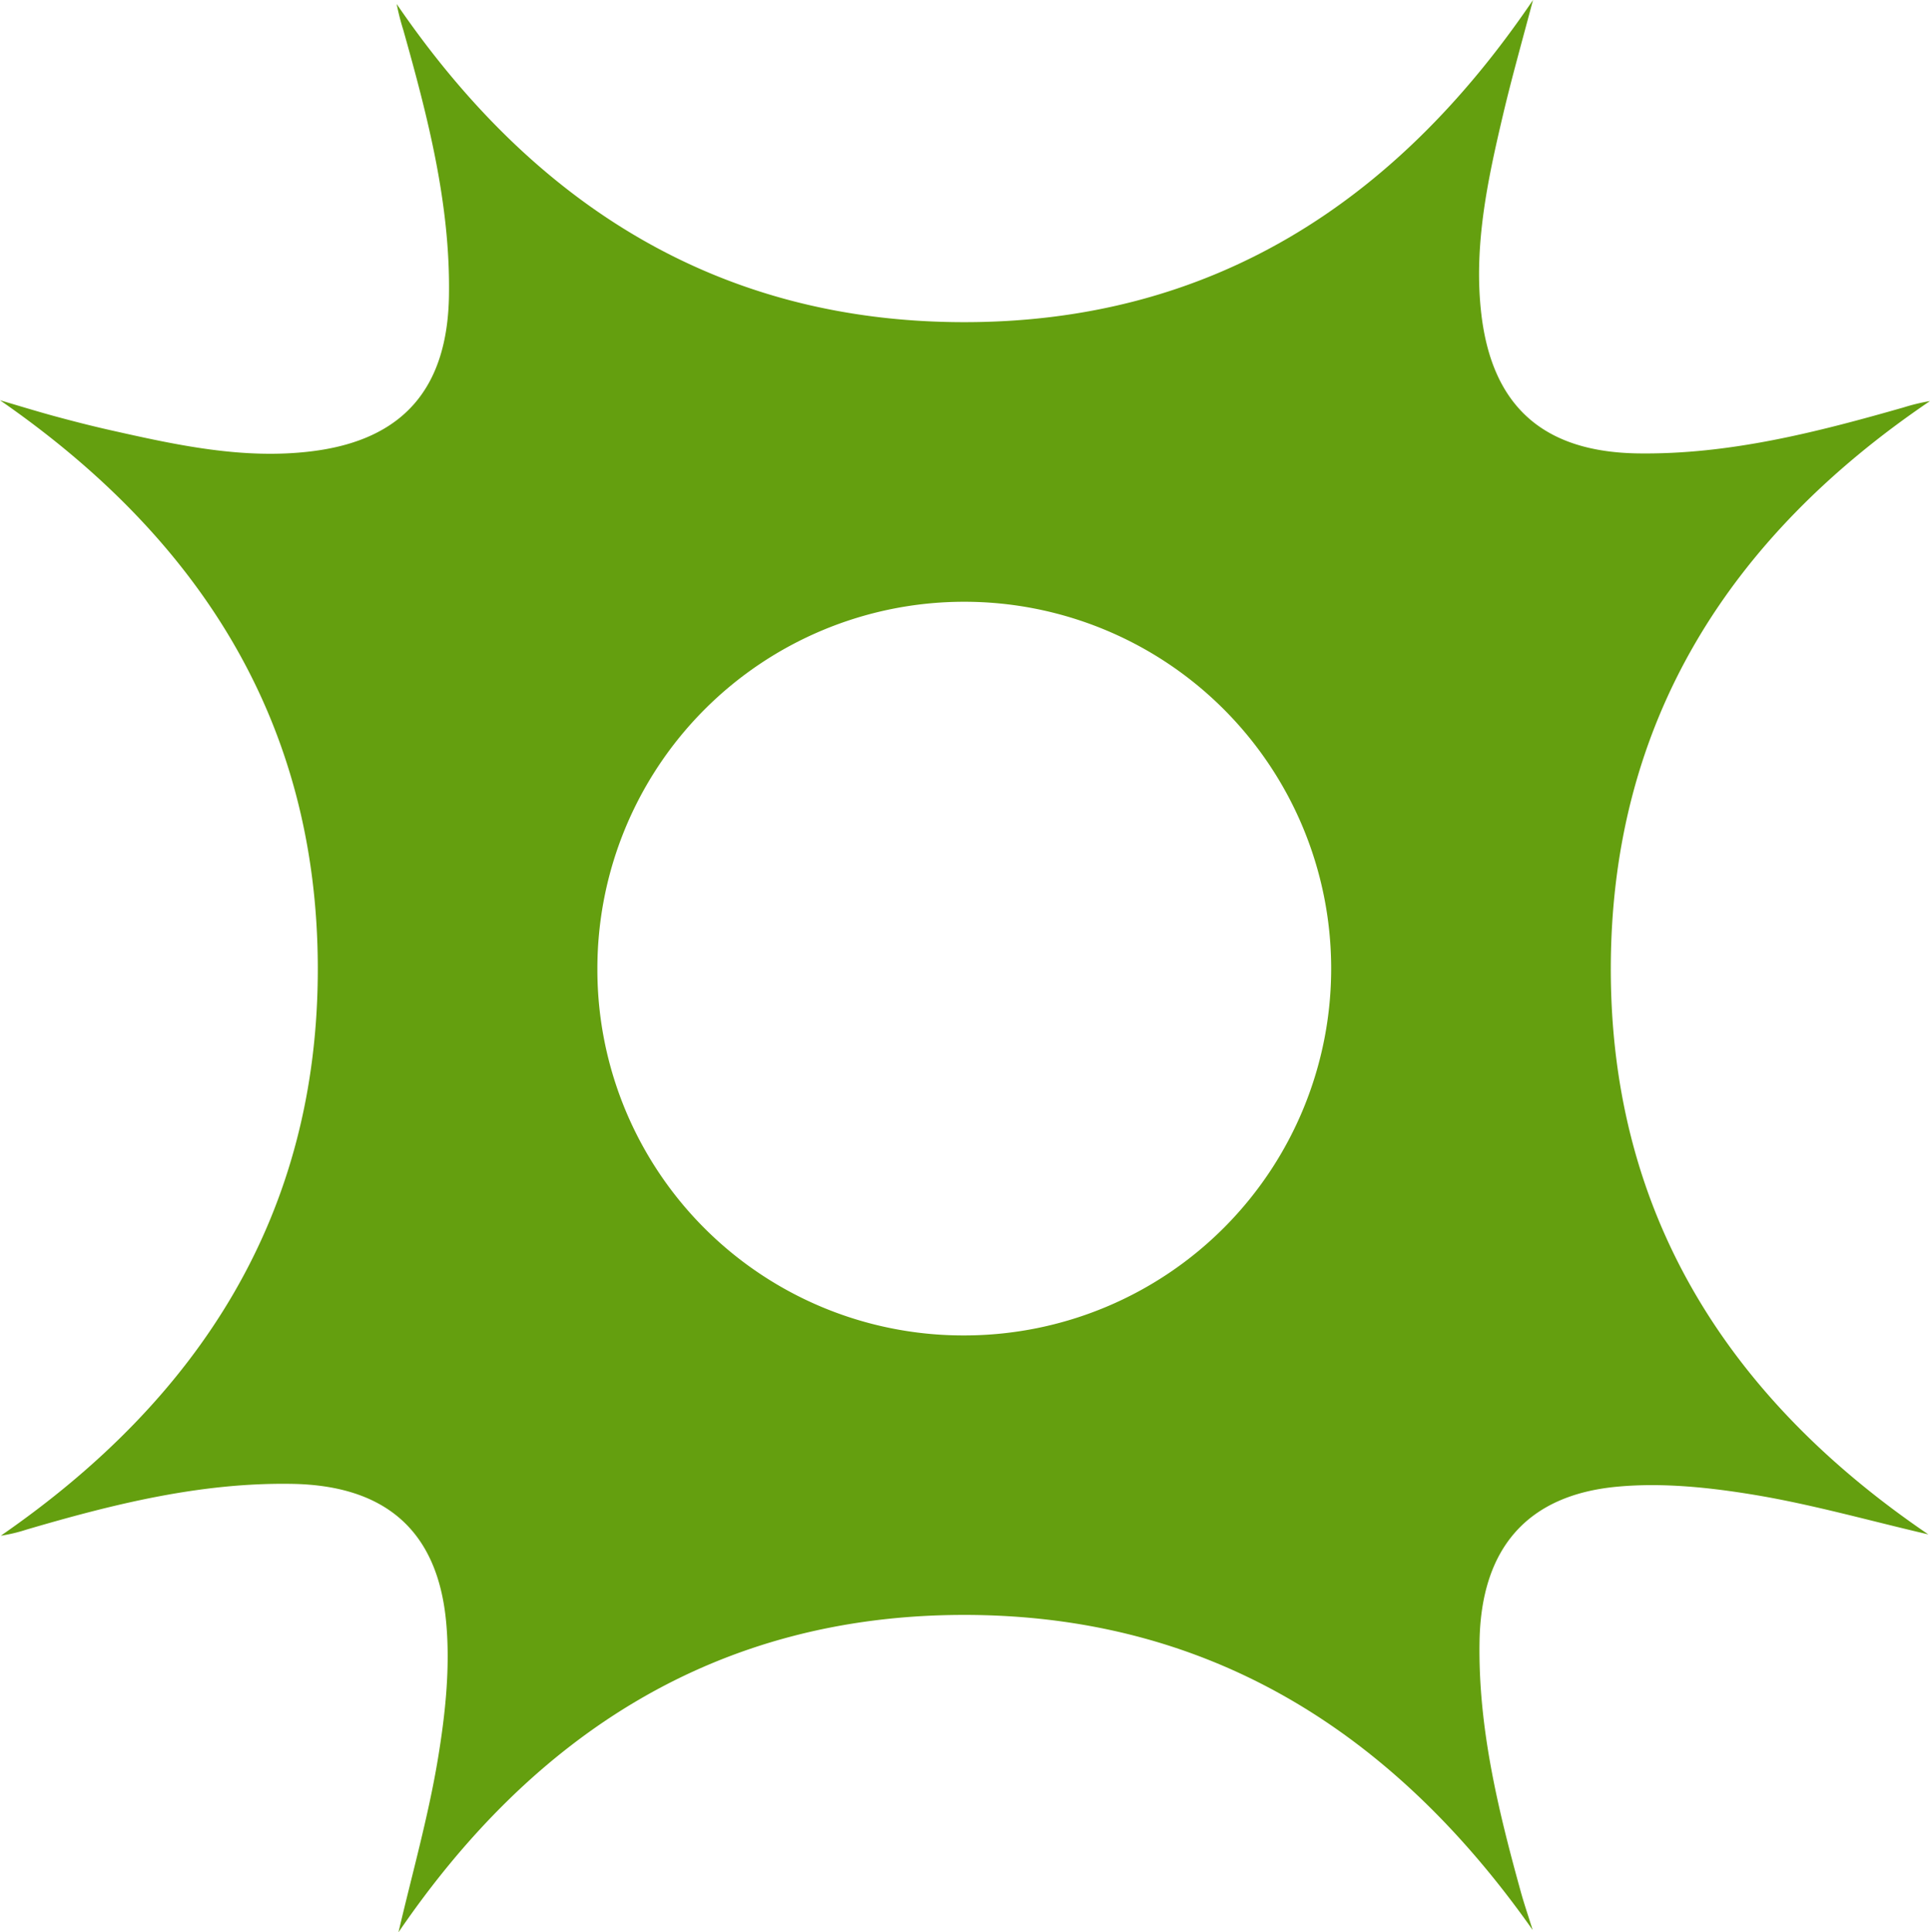 <svg xmlns="http://www.w3.org/2000/svg" viewBox="0 0 427.3 427.88"><defs><style>.cls-1{fill:#649f0f;}</style></defs><g id="Layer_2" data-name="Layer 2"><g id="Layer_1-2" data-name="Layer 1"><path class="cls-1" d="M339.33,427.37c-30.81-43.78-71.67-69.88-126.21-69.77-54.28.11-94.88,26.32-124.9,70.28,3-12.86,6.59-25.51,8.73-38.4,1.65-9.93,2.75-20.29,1.83-30.24-1.87-20.42-13.6-30.33-34.17-30.66-20.22-.33-39.58,4.5-58.79,10.14a34.9,34.9,0,0,1-5.64,1.34c44.16-30.51,70.31-71.35,70.18-125.89-.12-54.36-26.24-95-70.36-125.54C3.94,89.79,7.87,91,11.84,92.09,16,93.22,20.2,94.3,24.42,95.25c14.63,3.29,29.35,6.53,44.45,4.7,20.3-2.46,30.2-13.86,30.53-34.47.33-20.23-4.68-39.56-10.1-58.81A55,55,0,0,1,87.82.88c30.25,44.27,71.08,70.4,125.49,70.46S308.73,45.3,339.41,0c-2.38,9-4.66,17.05-6.58,25.16-3.45,14.6-6.63,29.34-4.86,44.43,2.43,20.58,13.94,30.54,34.76,30.81,20.22.27,39.55-4.7,58.79-10.2a42.81,42.81,0,0,1,5.78-1.39c-44.52,30.16-70.59,71.06-70.67,125.54s26,95.3,70.3,125.42c-12.93-3-25.58-6.61-38.47-8.75-9.93-1.65-20.28-2.74-30.24-1.83C338,331,327.93,343,327.57,363.41c-.34,19,4.09,37.29,9.12,55.45C337.48,421.72,338.45,424.54,339.33,427.37ZM213.86,295.71a81.23,81.23,0,1,0-81.6-81A81,81,0,0,0,213.86,295.71Z"/></g></g></svg>